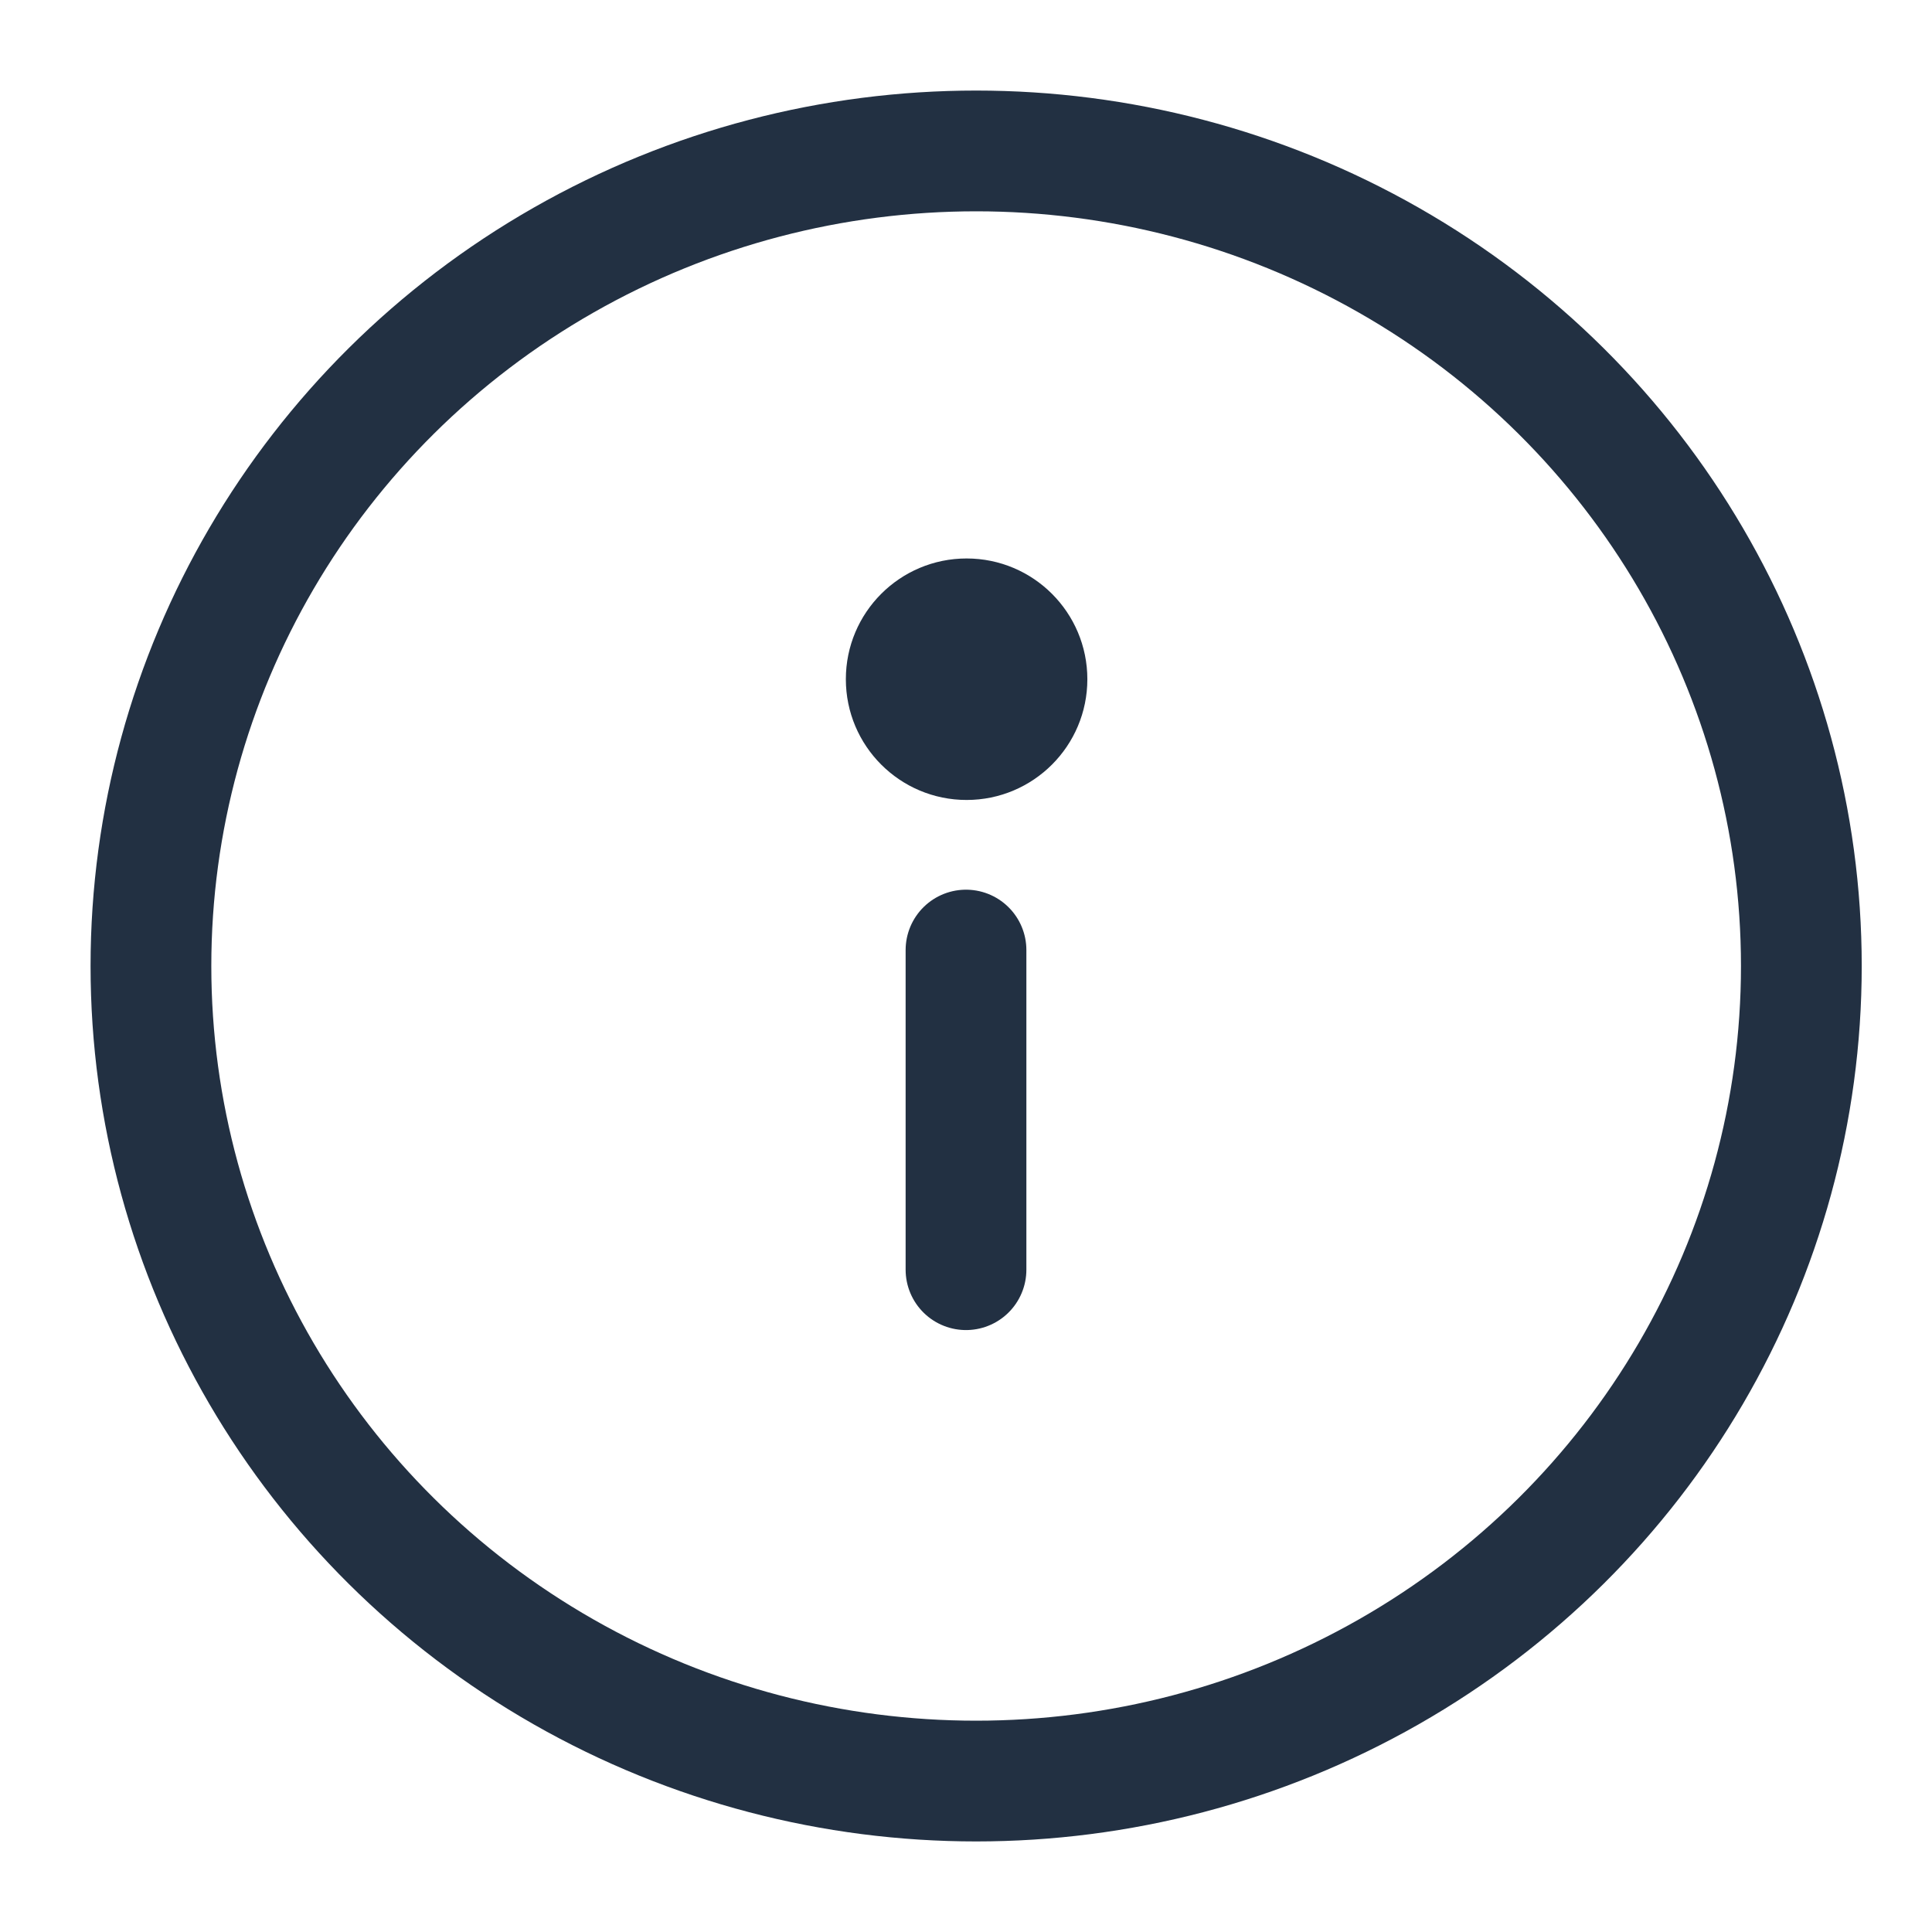 <?xml version="1.0" encoding="UTF-8"?>
<svg width="16px" height="16px" viewBox="0 0 16 16" version="1.1" xmlns="http://www.w3.org/2000/svg" xmlns:xlink="http://www.w3.org/1999/xlink">
    <!-- Generator: Sketch 49.3 (51167) - http://www.bohemiancoding.com/sketch -->
    <title>Icons / Description</title>
    <desc>Created with Sketch.</desc>
    <defs></defs>
    <g id="Icons-/-Description" stroke="none" stroke-width="1" fill="none" fill-rule="evenodd">
        <ellipse id="Oval" stroke="#223042" stroke-linecap="round" stroke-linejoin="round" cx="8.084" cy="8" rx="6.834" ry="6.75"></ellipse>
        <path d="M8,10.515 L8,7.868" id="Shape" stroke="#223042" stroke-linecap="round" stroke-linejoin="round"></path>
        <circle id="Oval-2" fill="#223042" cx="8.005" cy="5.625" r="1"></circle>
    </g>
</svg>